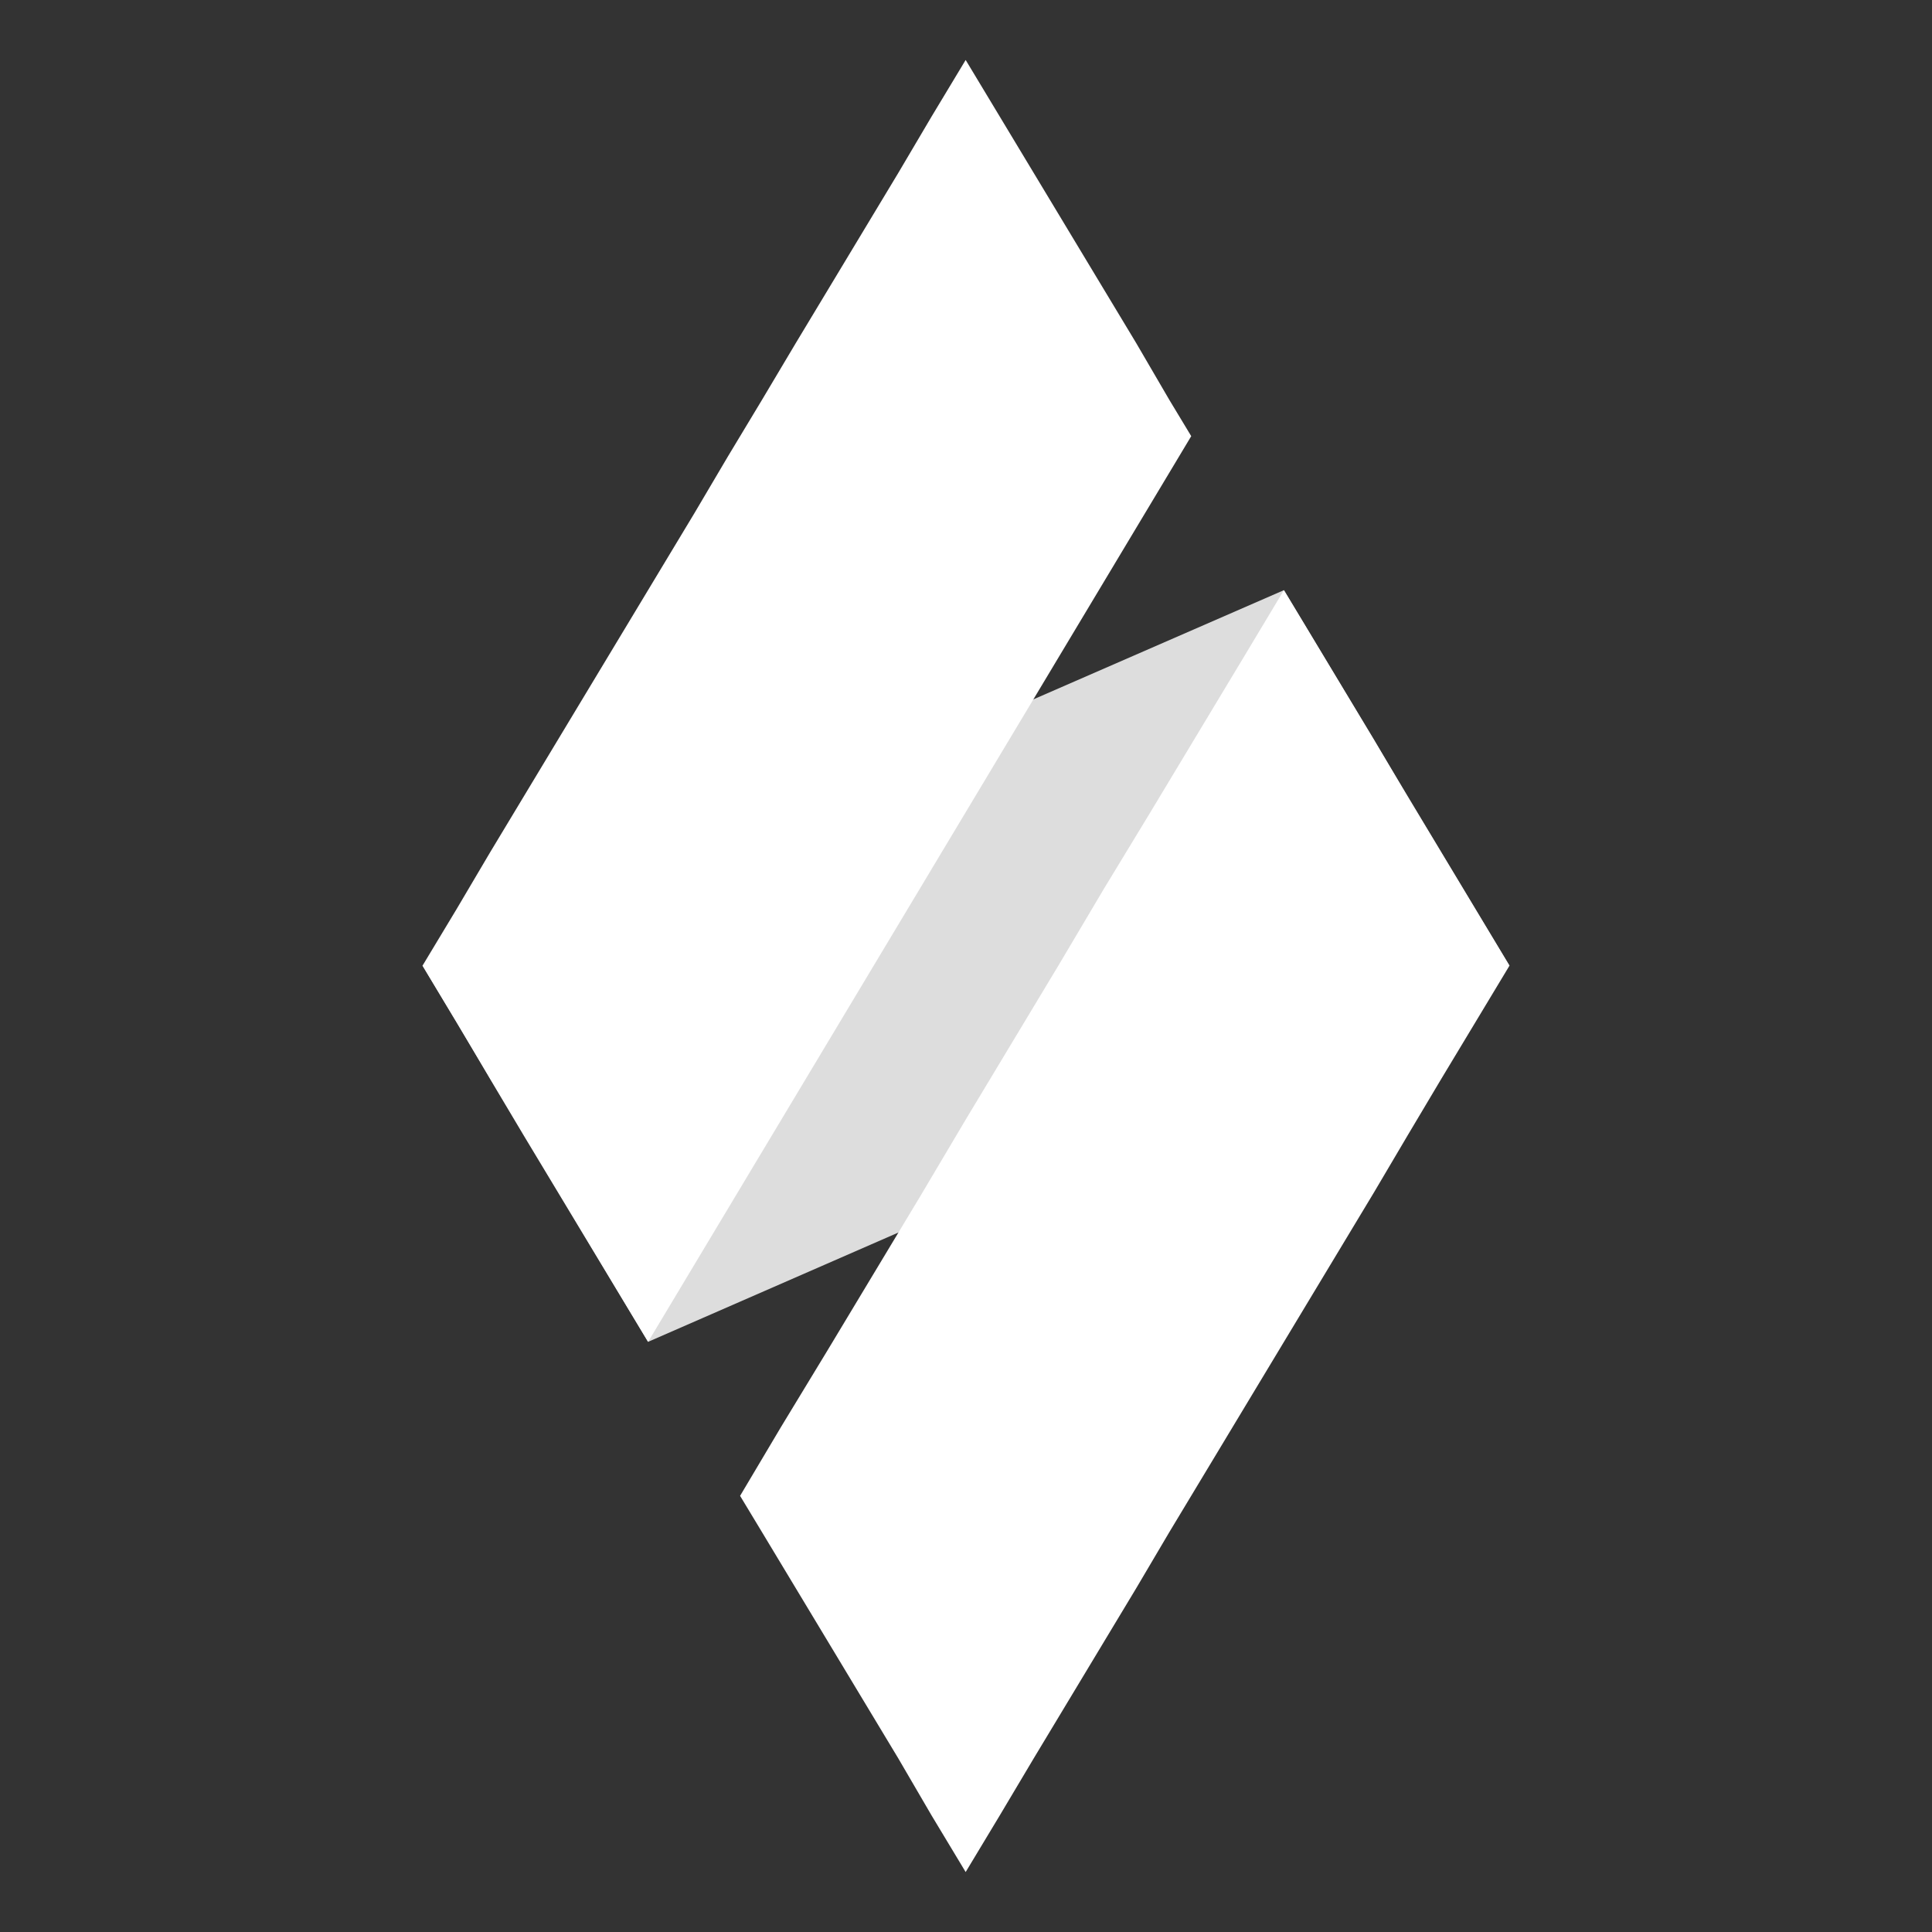 <?xml version="1.0" encoding="utf-8"?>
<svg version="1.1" id="Ebene_1" xmlns="http://www.w3.org/2000/svg" xmlns:xlink="http://www.w3.org/1999/xlink" x="0px" y="0px"
	 viewBox="0 0 283.5 283.5" style="enable-background:new 0 0 283.5 283.5;" xml:space="preserve">
<rect x="0" y="0" width="283.5" height="283.5" fill="#333333" stroke="none"/>
<style type="text/css">
	.st0{fill:#DDDDDD;}
	.st1{fill:#FFFFFF;}
</style>
<g>
	<polygon class="st0" points="62,141.7 188.4,86.6 221.5,141.7 95.1,196.9 	"/>
	<polygon class="st1" points="216.5,133.4 211.5,125.1 206.5,116.8 201.6,108.5 196.6,100.2 191.6,91.9 188.4,86.6 182.4,96.6 
		175.6,107.9 168.8,119.2 162,130.4 155.3,141.7 148.5,153 141.7,164.3 135,175.6 128.2,186.9 121.4,198.2 114.6,209.4 108.6,219.5 
		111.8,224.8 116.8,233.1 121.8,241.4 126.8,249.7 131.8,258 136.7,266.4 141.7,274.7 146.7,266.4 151.7,258 156.7,249.7 
		161.7,241.4 166.7,233.1 171.6,224.8 176.6,216.5 181.6,208.2 186.6,199.9 191.6,191.6 196.6,183.3 201.6,175 206.5,166.7 
		211.5,158.3 216.5,150 221.5,141.7 	"/>
	<polygon class="st1" points="86.9,183.3 91.9,191.6 95.1,196.9 174.8,64 171.6,58.7 166.7,50.3 161.7,42 156.7,33.7 151.7,25.4 
		146.7,17.1 141.7,8.8 136.7,17.1 131.8,25.4 126.8,33.7 121.8,42 116.8,50.3 111.8,58.7 106.8,67 101.9,75.3 96.9,83.6 91.9,91.9 
		86.9,100.2 81.9,108.5 76.9,116.8 71.9,125.1 67,133.4 62,141.7 67,150 71.9,158.3 76.9,166.7 81.9,175 	"/>
</g>
</svg>
